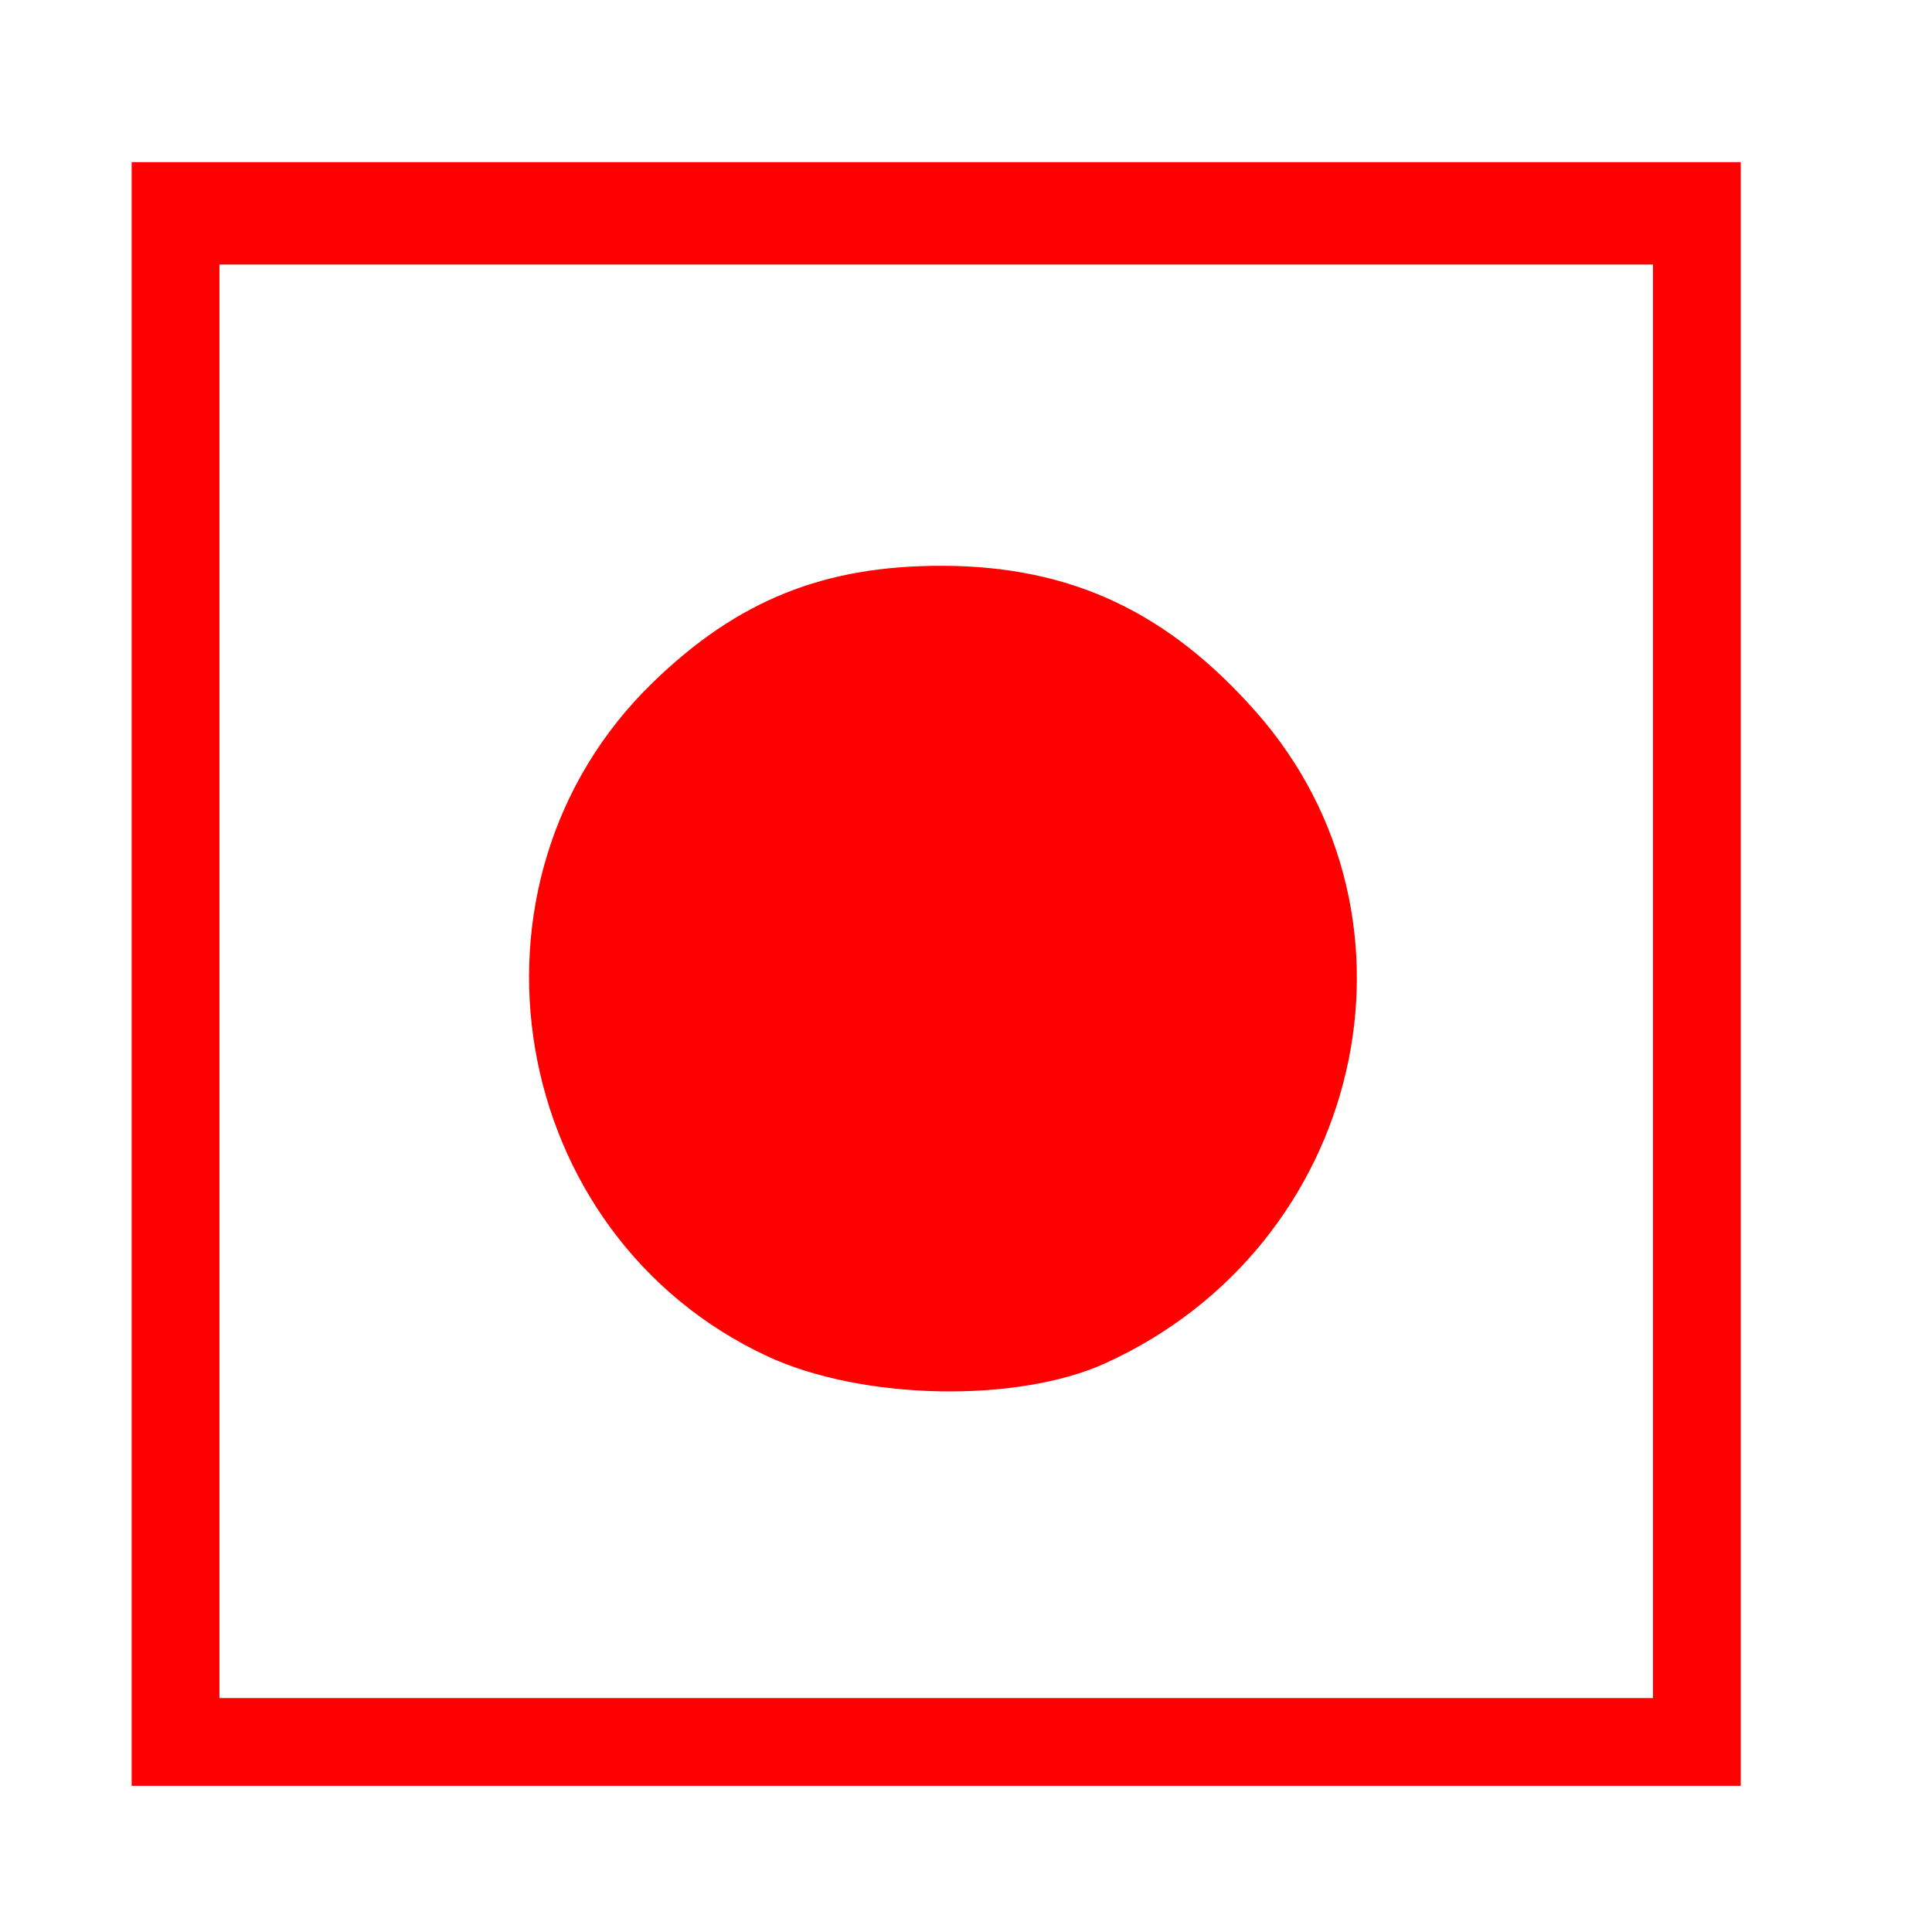 <?xml version="1.0" encoding="UTF-8" standalone="no"?>
<!-- Created with Inkscape (http://www.inkscape.org/) -->

<svg
   xmlns:dc="http://purl.org/dc/elements/1.1/"
   xmlns:cc="http://creativecommons.org/ns#"
   xmlns:rdf="http://www.w3.org/1999/02/22-rdf-syntax-ns#"
   xmlns:svg="http://www.w3.org/2000/svg"
   xmlns="http://www.w3.org/2000/svg"
   xmlns:sodipodi="http://sodipodi.sourceforge.net/DTD/sodipodi-0.dtd"
   xmlns:inkscape="http://www.inkscape.org/namespaces/inkscape"
   width="100mm"
   height="100mm"
   viewBox="0 0 100 100"
   version="1.1"
   id="svg8"
   sodipodi:docname="non_veg.svg"
   inkscape:version="0.92.4 (5da689c313, 2019-01-14)">
  <defs
     id="defs2">
    <inkscape:path-effect
       effect="spiro"
       id="path-effect44"
       is_visible="true" />
  </defs>
  <sodipodi:namedview
     id="base"
     pagecolor="#ffffff"
     bordercolor="#666666"
     borderopacity="1.0"
     inkscape:pageopacity="0.0"
     inkscape:pageshadow="2"
     inkscape:zoom="0.35"
     inkscape:cx="-454.28571"
     inkscape:cy="537.14286"
     inkscape:document-units="mm"
     inkscape:current-layer="layer1"
     showgrid="true"
     inkscape:window-width="1306"
     inkscape:window-height="704"
     inkscape:window-x="60"
     inkscape:window-y="27"
     inkscape:window-maximized="1">
    <inkscape:grid
       type="xygrid"
       id="grid20" />
  </sodipodi:namedview>
  <g
     inkscape:label="Layer 1"
     inkscape:groupmode="layer"
     id="layer1"
     transform="translate(0,-197)">
    <path
       style="fill:none;stroke:#000000;stroke-width:0.141;stroke-linecap:butt;stroke-linejoin:miter;stroke-opacity:1;stroke-miterlimit:4;stroke-dasharray:0,1.551;stroke-dashoffset:0"
       d="m 6.068,205.278 v 84.667 H 90.734 v -84.667 z"
       id="path22"
       inkscape:connector-curvature="0" />
    <path
       style="fill:none;stroke:#000000;stroke-width:0.141;stroke-linecap:butt;stroke-linejoin:miter;stroke-opacity:1;stroke-miterlimit:4;stroke-dasharray:0,1.551;stroke-dashoffset:0"
       d="m 11.712,210.922 h 73.378 v 73.378 H 11.712 Z"
       id="path24"
       inkscape:connector-curvature="0" />
    <path
       style="fill:none;stroke:#000000;stroke-width:0.264;stroke-linecap:butt;stroke-linejoin:miter;stroke-opacity:1;stroke-miterlimit:4;stroke-dasharray:0,2.908;stroke-dashoffset:0"
       d="m 74.083,95.917 c -6.927,8.312 -10.389,19.425 -9.41,30.2 0.98,10.776 6.389,21.081 14.701,28.008 8.312,6.927 19.425,10.389 30.2,9.409 10.776,-0.98 21.081,-6.389 28.008,-14.701 6.927,-8.312 10.389,-19.425 9.41,-30.2 -0.98,-10.776 -6.389,-21.081 -14.701,-28.008 -8.312,-6.927 -19.425,-10.389 -30.2,-9.41 -10.776,0.98 -21.081,6.389 -28.008,14.701 z"
       id="path42"
       inkscape:connector-curvature="0"
       inkscape:path-effect="#path-effect44"
       inkscape:original-d="M 74.083332,95.916667 C 52.916401,78.278042 116.41693,131.19418 137.58333,148.83333 158.74973,166.47248 95.250263,113.55529 74.083332,95.916667 Z"
       transform="matrix(0.533,0,0,0.533,-7.761,182.344)" />
    <path
       style="fill:none;stroke-width:0.141;stroke-miterlimit:4;stroke-dasharray:0,1.551;stroke-dashoffset:0"
       d="m 43.335,268.662 c -5.801,-1.404 -11.486,-6.032 -14.072,-11.456 -1.841,-3.861 -2.494,-7.23 -2.183,-11.262 0.602,-7.813 5.087,-14.371 12.154,-17.774 8.722,-4.199 18.056,-2.587 24.943,4.307 3.821,3.826 6.33,9.958 6.313,15.429 -0.017,5.206 -2.539,11.038 -6.487,15.003 -5.399,5.422 -13.136,7.575 -20.667,5.752 z"
       id="path46"
       inkscape:connector-curvature="0" />
    <path
       style="fill:none;stroke-width:0.141;stroke-miterlimit:4;stroke-dasharray:0,1.551;stroke-dashoffset:0"
       d="M 6.39,247.732 V 205.6 H 48.522 90.654 v 42.132 42.132 H 48.522 6.39 Z m 79.022,0 V 210.842 H 48.522 11.632 v 36.89 36.89 h 36.89 36.89 z"
       id="path48"
       inkscape:connector-curvature="0" />
    <path
       style="fill:none;stroke-width:0.533;stroke-miterlimit:4;stroke-dasharray:0,5.862;stroke-dashoffset:0"
       d="m 162.267,269.169 c -34.955,-11.468 -57.718,-42.002 -58.105,-77.942 -0.169,-15.708 1.272,-21.9 8.296,-35.633 19.888,-38.888 68.257,-55.541 106.282,-36.592 59.04,29.421 61,111.119 3.417,142.459 -15.962,8.688 -45.368,12.472 -59.89,7.708 z"
       id="path3776"
       inkscape:connector-curvature="0"
       transform="matrix(0.265,0,0,0.265,0,197)" />
    <path
       style="fill:none;stroke-width:0.533;stroke-miterlimit:4;stroke-dasharray:0,5.862;stroke-dashoffset:0"
       d="M 25.143,191.667 V 34.524 H 183.714 342.286 V 191.667 348.81 H 183.714 25.143 Z m 300,0 V 51.667 H 183.714 42.286 v 140 140 H 183.714 325.143 Z"
       id="path3778"
       inkscape:connector-curvature="0"
       transform="matrix(0.265,0,0,0.265,0,197)" />
    <path
       style="fill:#ff0000;stroke-width:0.533;stroke-miterlimit:4;stroke-dasharray:0,5.862;stroke-dashoffset:0"
       d="M 149.891,264.908 C 99.008,241.214 87.277,172.376 127.469,133.342 c 16.597,-16.119 33.542,-22.928 56.816,-22.829 24.889,0.105 43.82,8.972 61.122,28.628 35.657,40.509 20.863,104.248 -29.507,127.126 -17.279,7.848 -47.579,7.225 -66.01,-1.358 z"
       id="path4524"
       inkscape:connector-curvature="0"
       transform="matrix(0.265,0,0,0.265,0,197)" />
    <path
       style="fill:#ff0000;stroke-width:0.533;stroke-miterlimit:4;stroke-dasharray:0,5.862;stroke-dashoffset:0"
       d="M 25.714,190.238 V 31.667 H 182.857 340 V 190.238 348.81 H 182.857 25.714 Z m 297.143,1.429 v -140 h -140 -140 v 140 140 h 140 140 z"
       id="path4528"
       inkscape:connector-curvature="0"
       transform="matrix(0.265,0,0,0.265,0,197)" />
  </g>
</svg>
